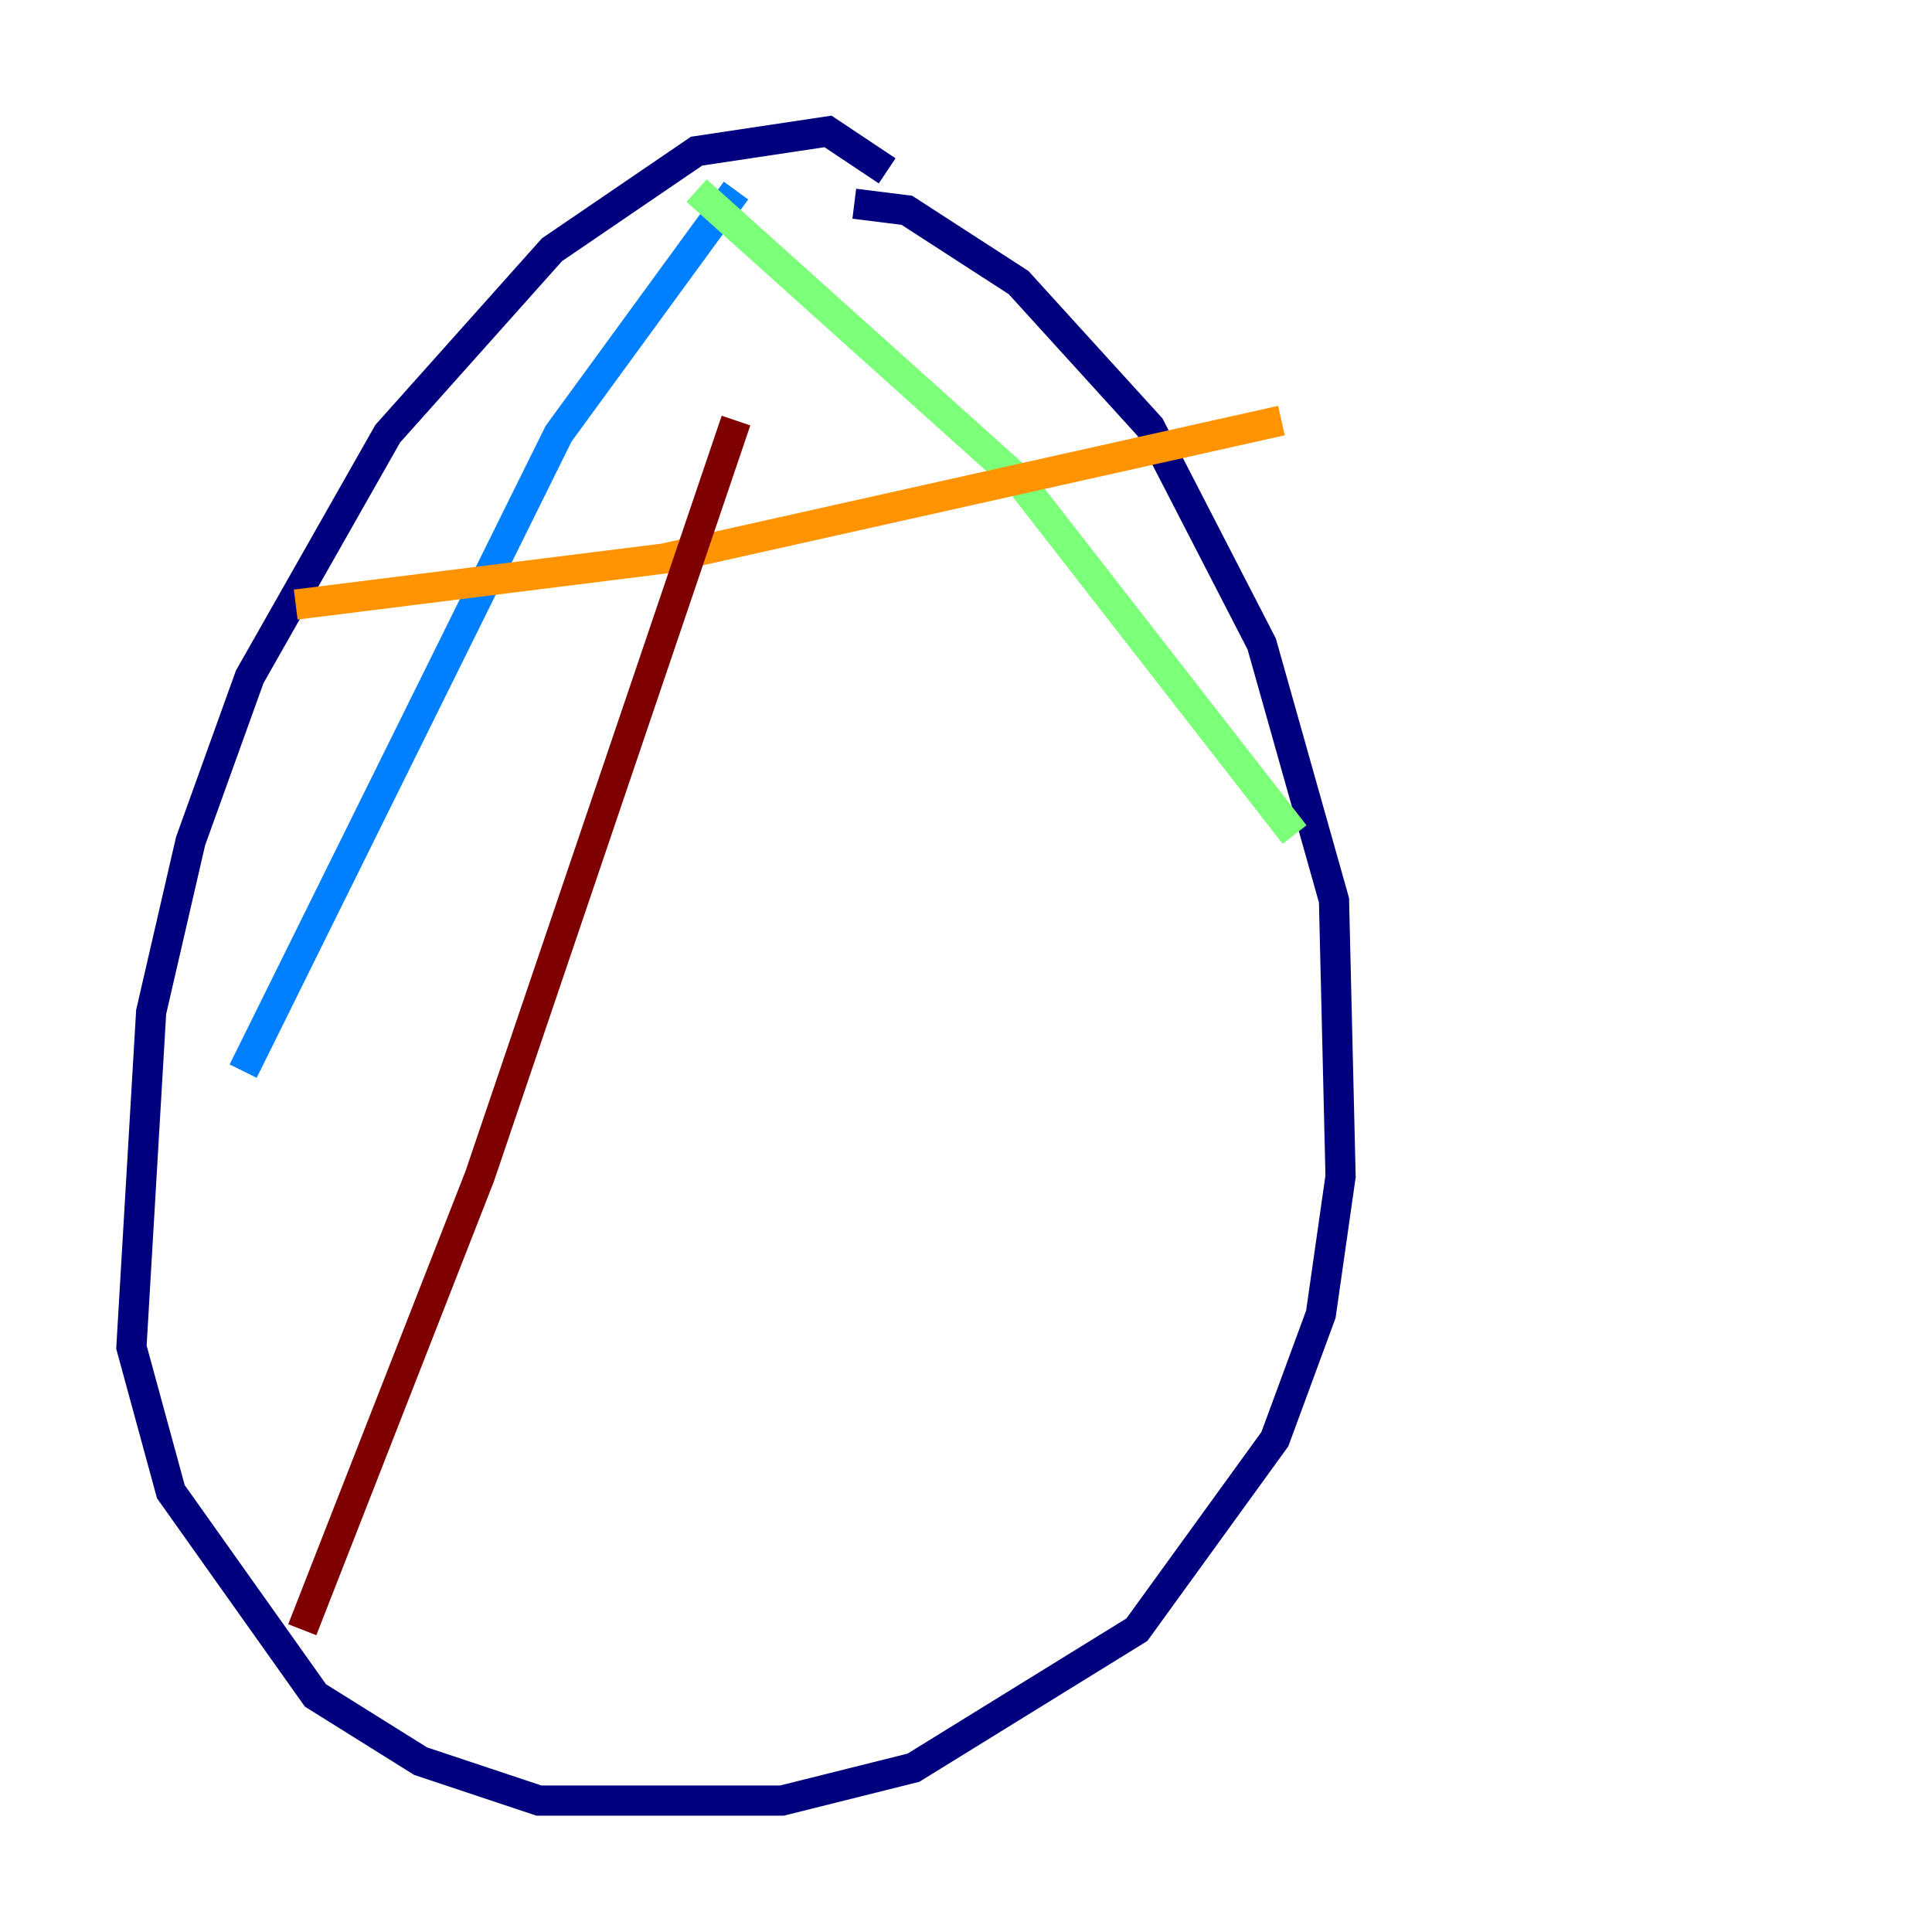 <?xml version="1.0" encoding="utf-8" ?>
<svg baseProfile="tiny" height="128" version="1.2" viewBox="0,0,128,128" width="128" xmlns="http://www.w3.org/2000/svg" xmlns:ev="http://www.w3.org/2001/xml-events" xmlns:xlink="http://www.w3.org/1999/xlink"><defs /><polyline fill="none" points="58.776,11.32 54.857,8.707 46.15,10.014 36.571,16.544 25.687,28.735 16.544,44.843 12.626,55.728 10.014,67.048 8.707,89.252 11.32,98.83 20.898,112.326 27.864,116.68 35.701,119.293 51.809,119.293 60.517,117.116 75.32,107.973 84.463,95.347 87.51,87.075 88.816,77.932 88.381,59.646 83.592,42.667 76.191,28.299 67.483,18.721 60.082,13.932 56.599,13.497" stroke="#00007f" stroke-width="2" /><polyline fill="none" points="48.762,12.626 37.007,28.735 16.109,70.966" stroke="#0080ff" stroke-width="2" /><polyline fill="none" points="46.15,12.626 67.483,31.782 85.769,55.292" stroke="#7cff79" stroke-width="2" /><polyline fill="none" points="19.592,40.054 43.973,37.007 84.898,27.864" stroke="#ff9400" stroke-width="2" /><polyline fill="none" points="48.762,27.864 31.782,77.932 20.027,107.973" stroke="#7f0000" stroke-width="2" /></svg>